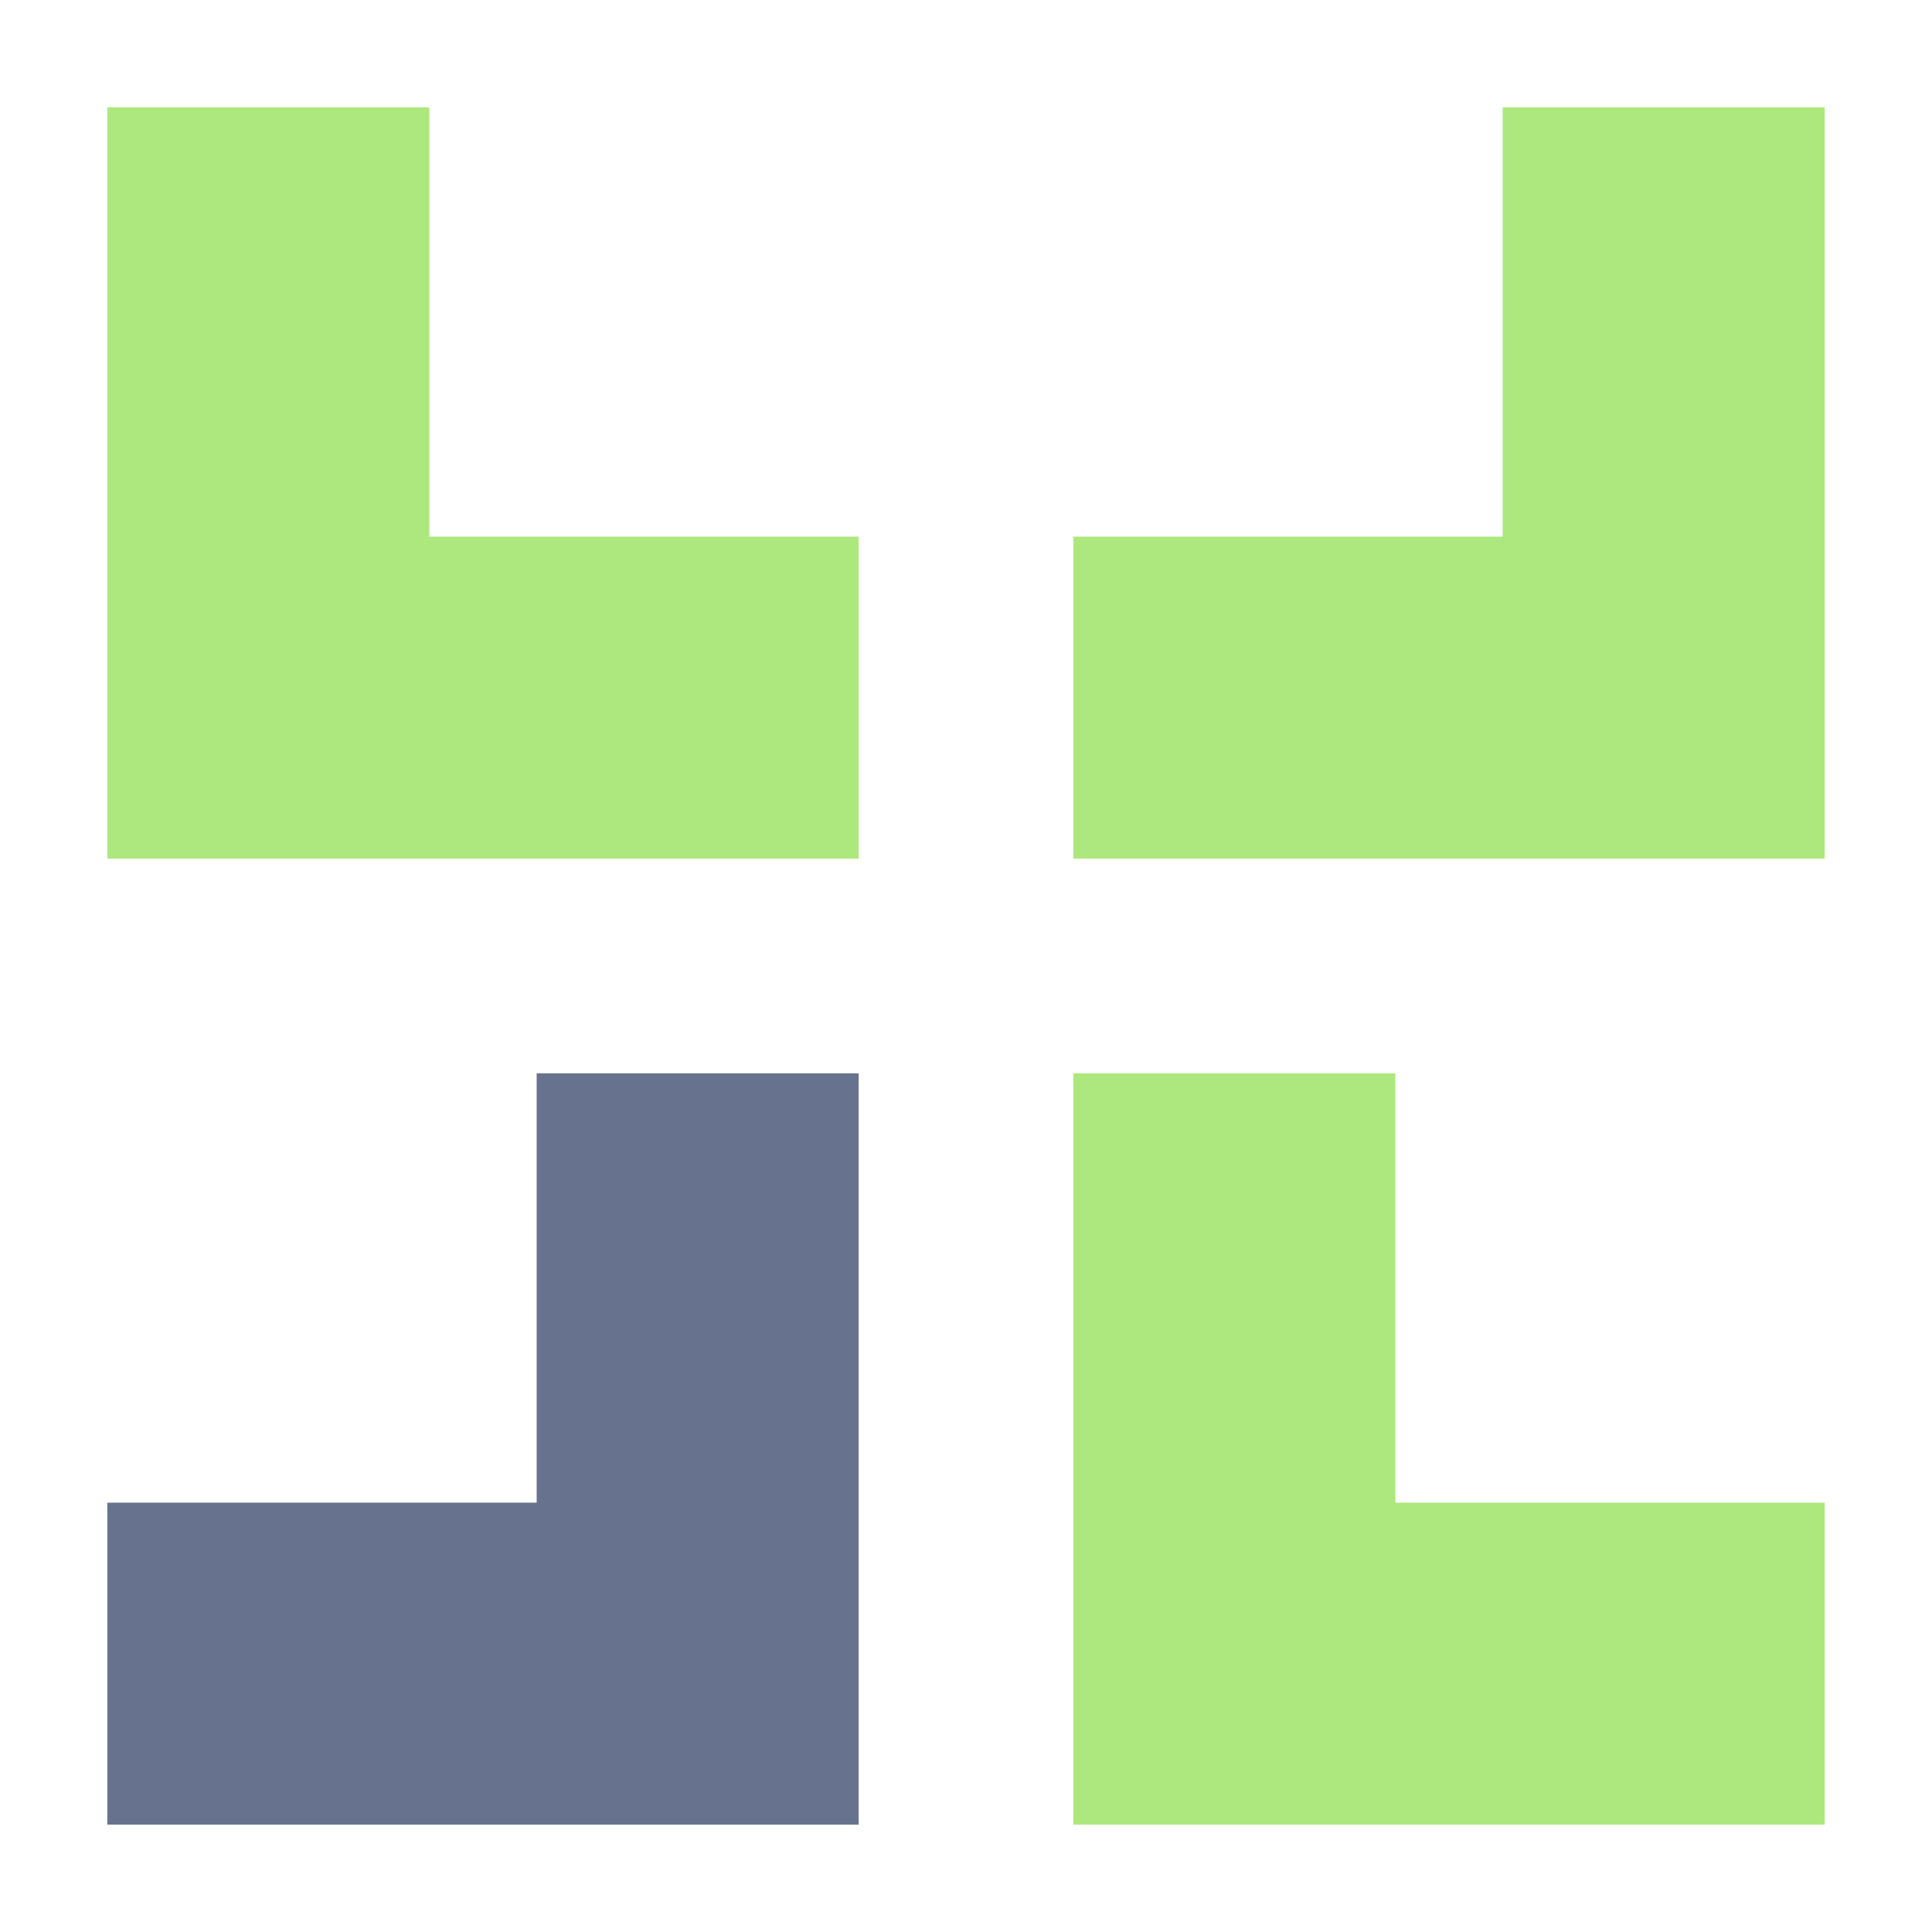 <svg width="36" height="36" viewBox="0 0 36 36" fill="none" xmlns="http://www.w3.org/2000/svg">
<path d="M2 16L2 2L8 2L8 10L16 10L16 16L2 16Z" fill="#ADE87E"/>
<path d="M34 16L20 16L20 10L28 10L28 2L34 2L34 16Z" fill="#ADE87E"/>
<path d="M20 34L20 20L26 20L26 28L34 28L34 34L20 34Z" fill="#ADE87E"/>
<path d="M16 34L2 34L2 28L10 28L10 20L16 20L16 34Z" fill="#67738E"/>
</svg>
